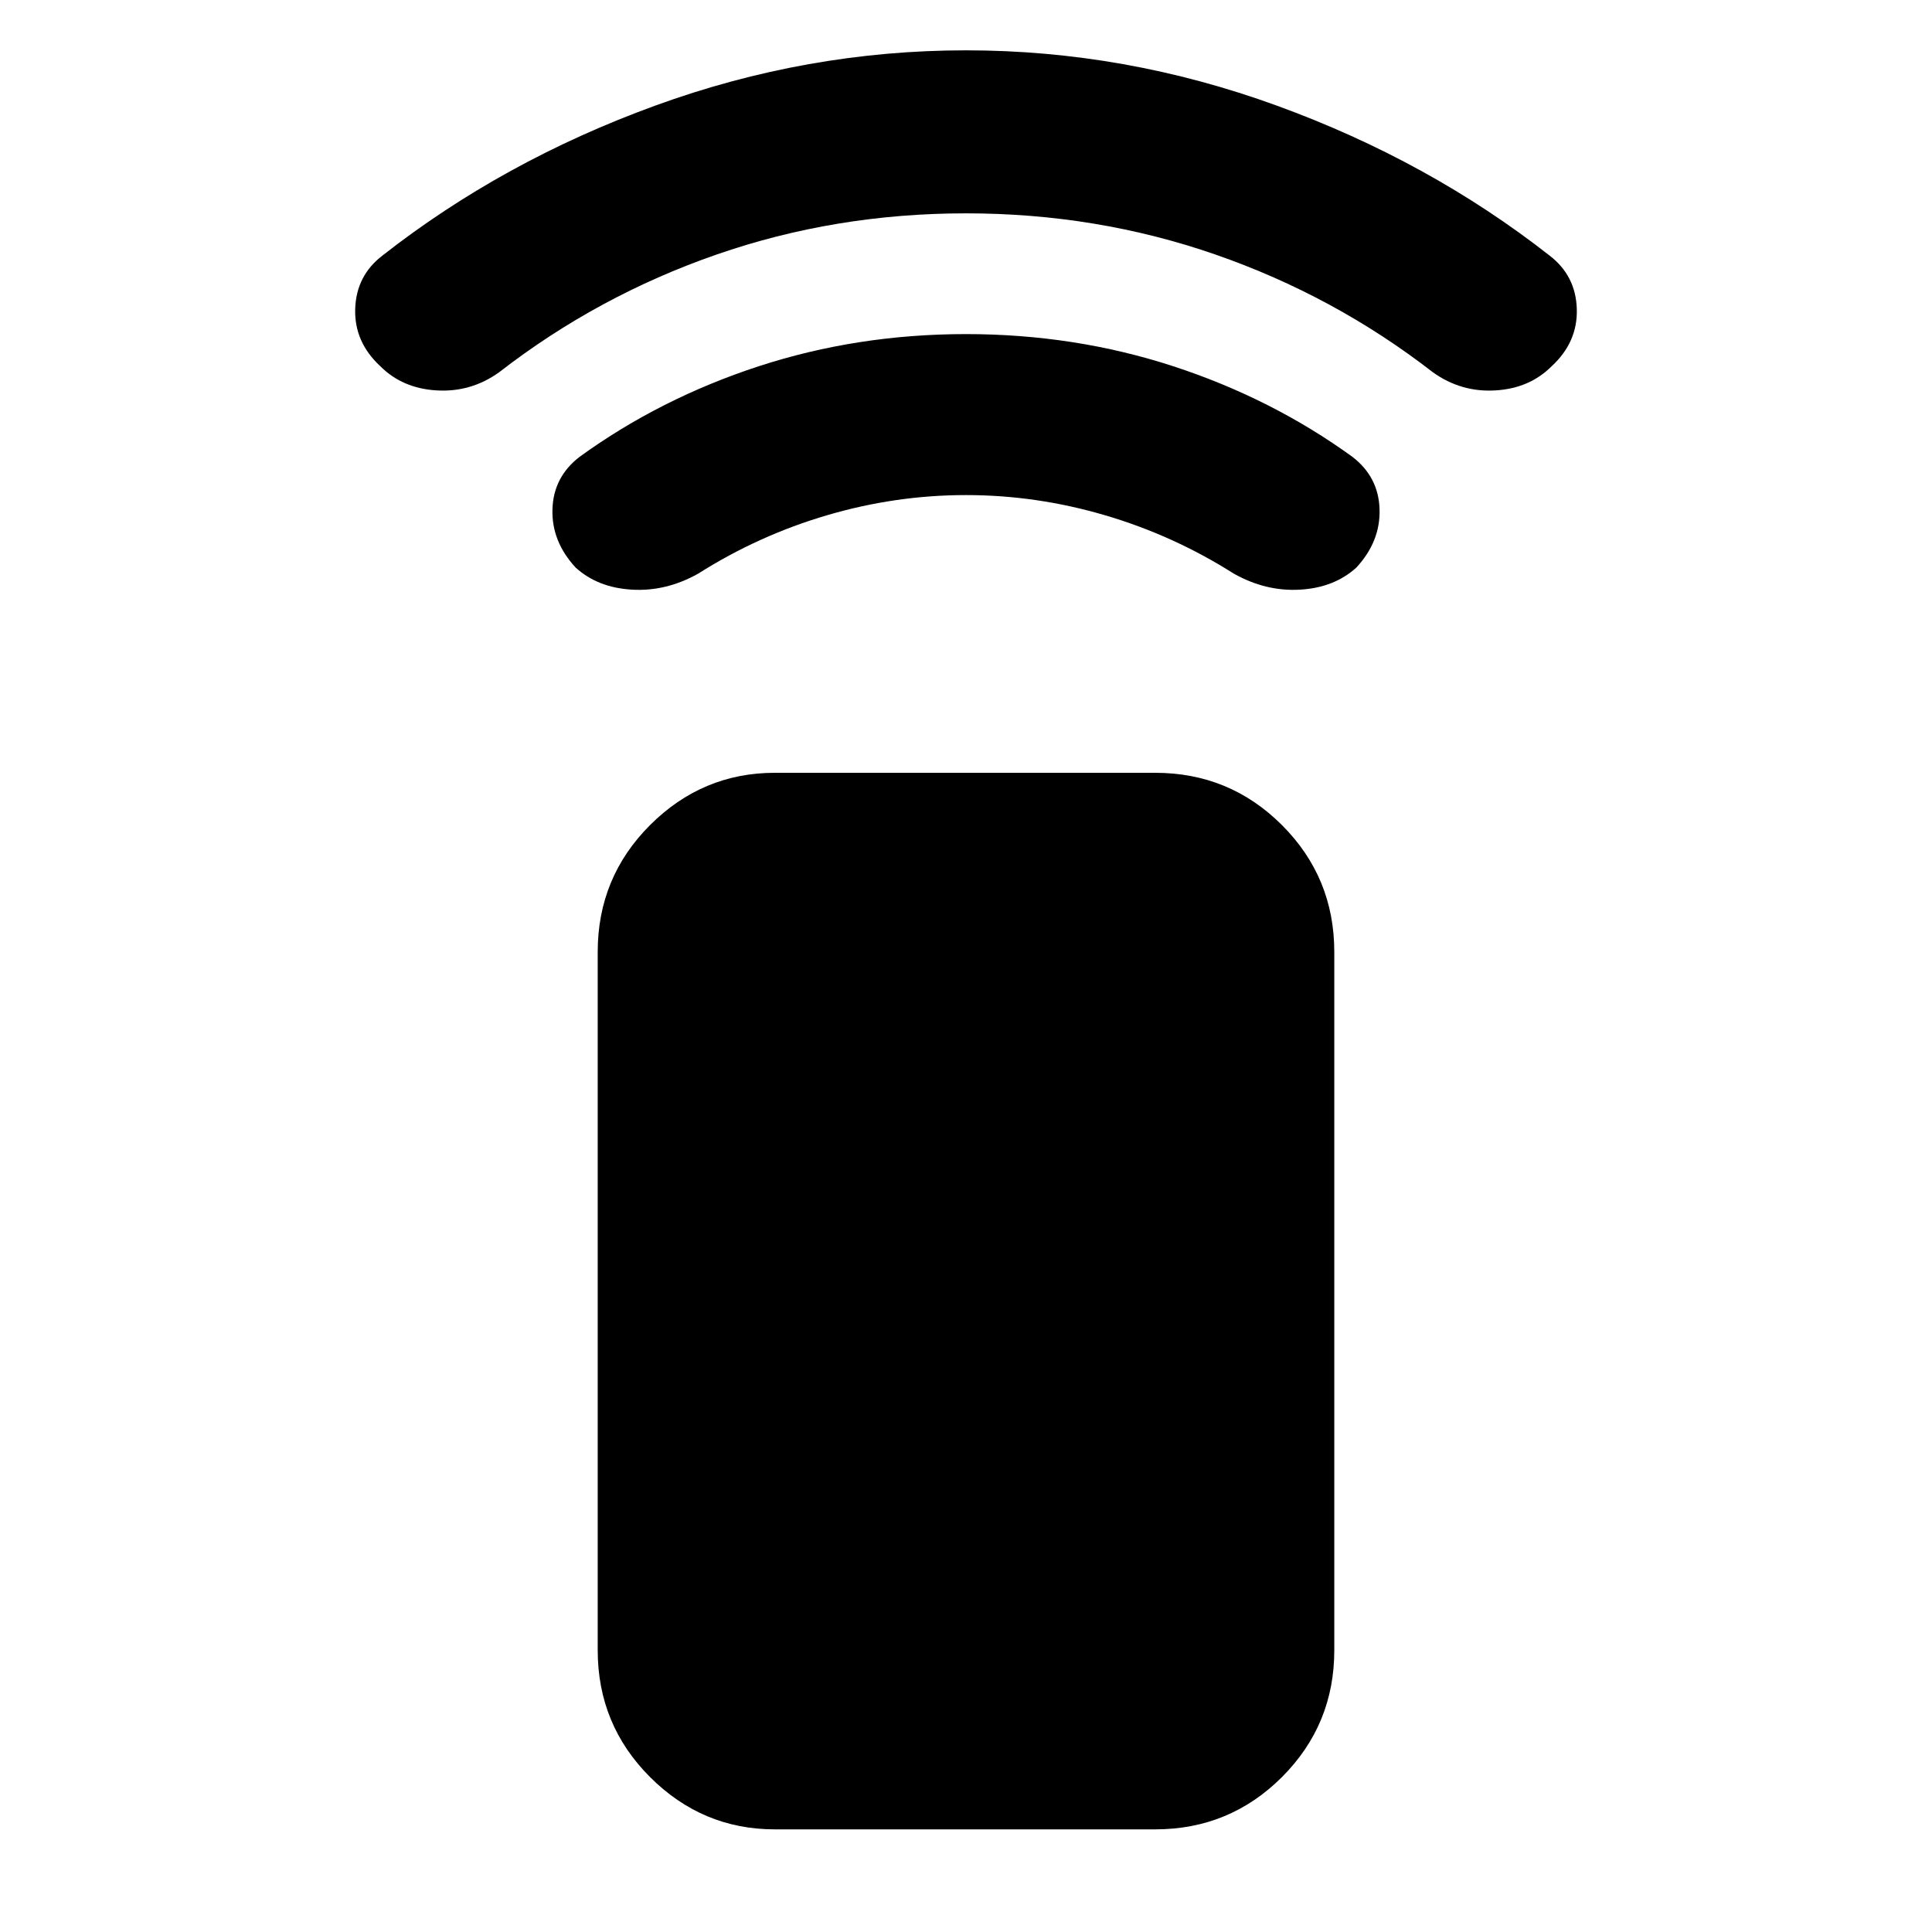 <svg xmlns="http://www.w3.org/2000/svg" height="40" width="40"><path d="M23.917 37.875h-7.875q-1.5 0-2.584-1.083-1.083-1.084-1.083-2.625V19.708q0-1.541 1.083-2.625Q14.542 16 16.042 16h7.875q1.541 0 2.625 1.083 1.083 1.084 1.083 2.625v14.459q0 1.541-1.083 2.625-1.084 1.083-2.625 1.083Zm-12-26.125q-.5-.542-.479-1.208.02-.667.562-1.084 1.667-1.208 3.708-1.875Q17.75 6.917 20 6.917t4.292.666Q26.333 8.25 28 9.458q.542.417.562 1.084.021.666-.479 1.208-.458.417-1.166.458-.709.042-1.375-.333-1.25-.792-2.667-1.208-1.417-.417-2.875-.417t-2.875.417q-1.417.416-2.667 1.208-.666.375-1.375.333-.708-.041-1.166-.458ZM7.875 7.583q-.542-.5-.521-1.187.021-.688.563-1.104 2.5-1.959 5.645-3.104Q16.708 1.042 20 1.042t6.438 1.146q3.145 1.145 5.645 3.104.542.416.563 1.104.021.687-.521 1.187-.458.459-1.167.5-.708.042-1.291-.375-2.042-1.583-4.5-2.437-2.459-.854-5.167-.854-2.708 0-5.167.854-2.458.854-4.5 2.437-.583.417-1.291.375-.709-.041-1.167-.5Z"/></svg>
